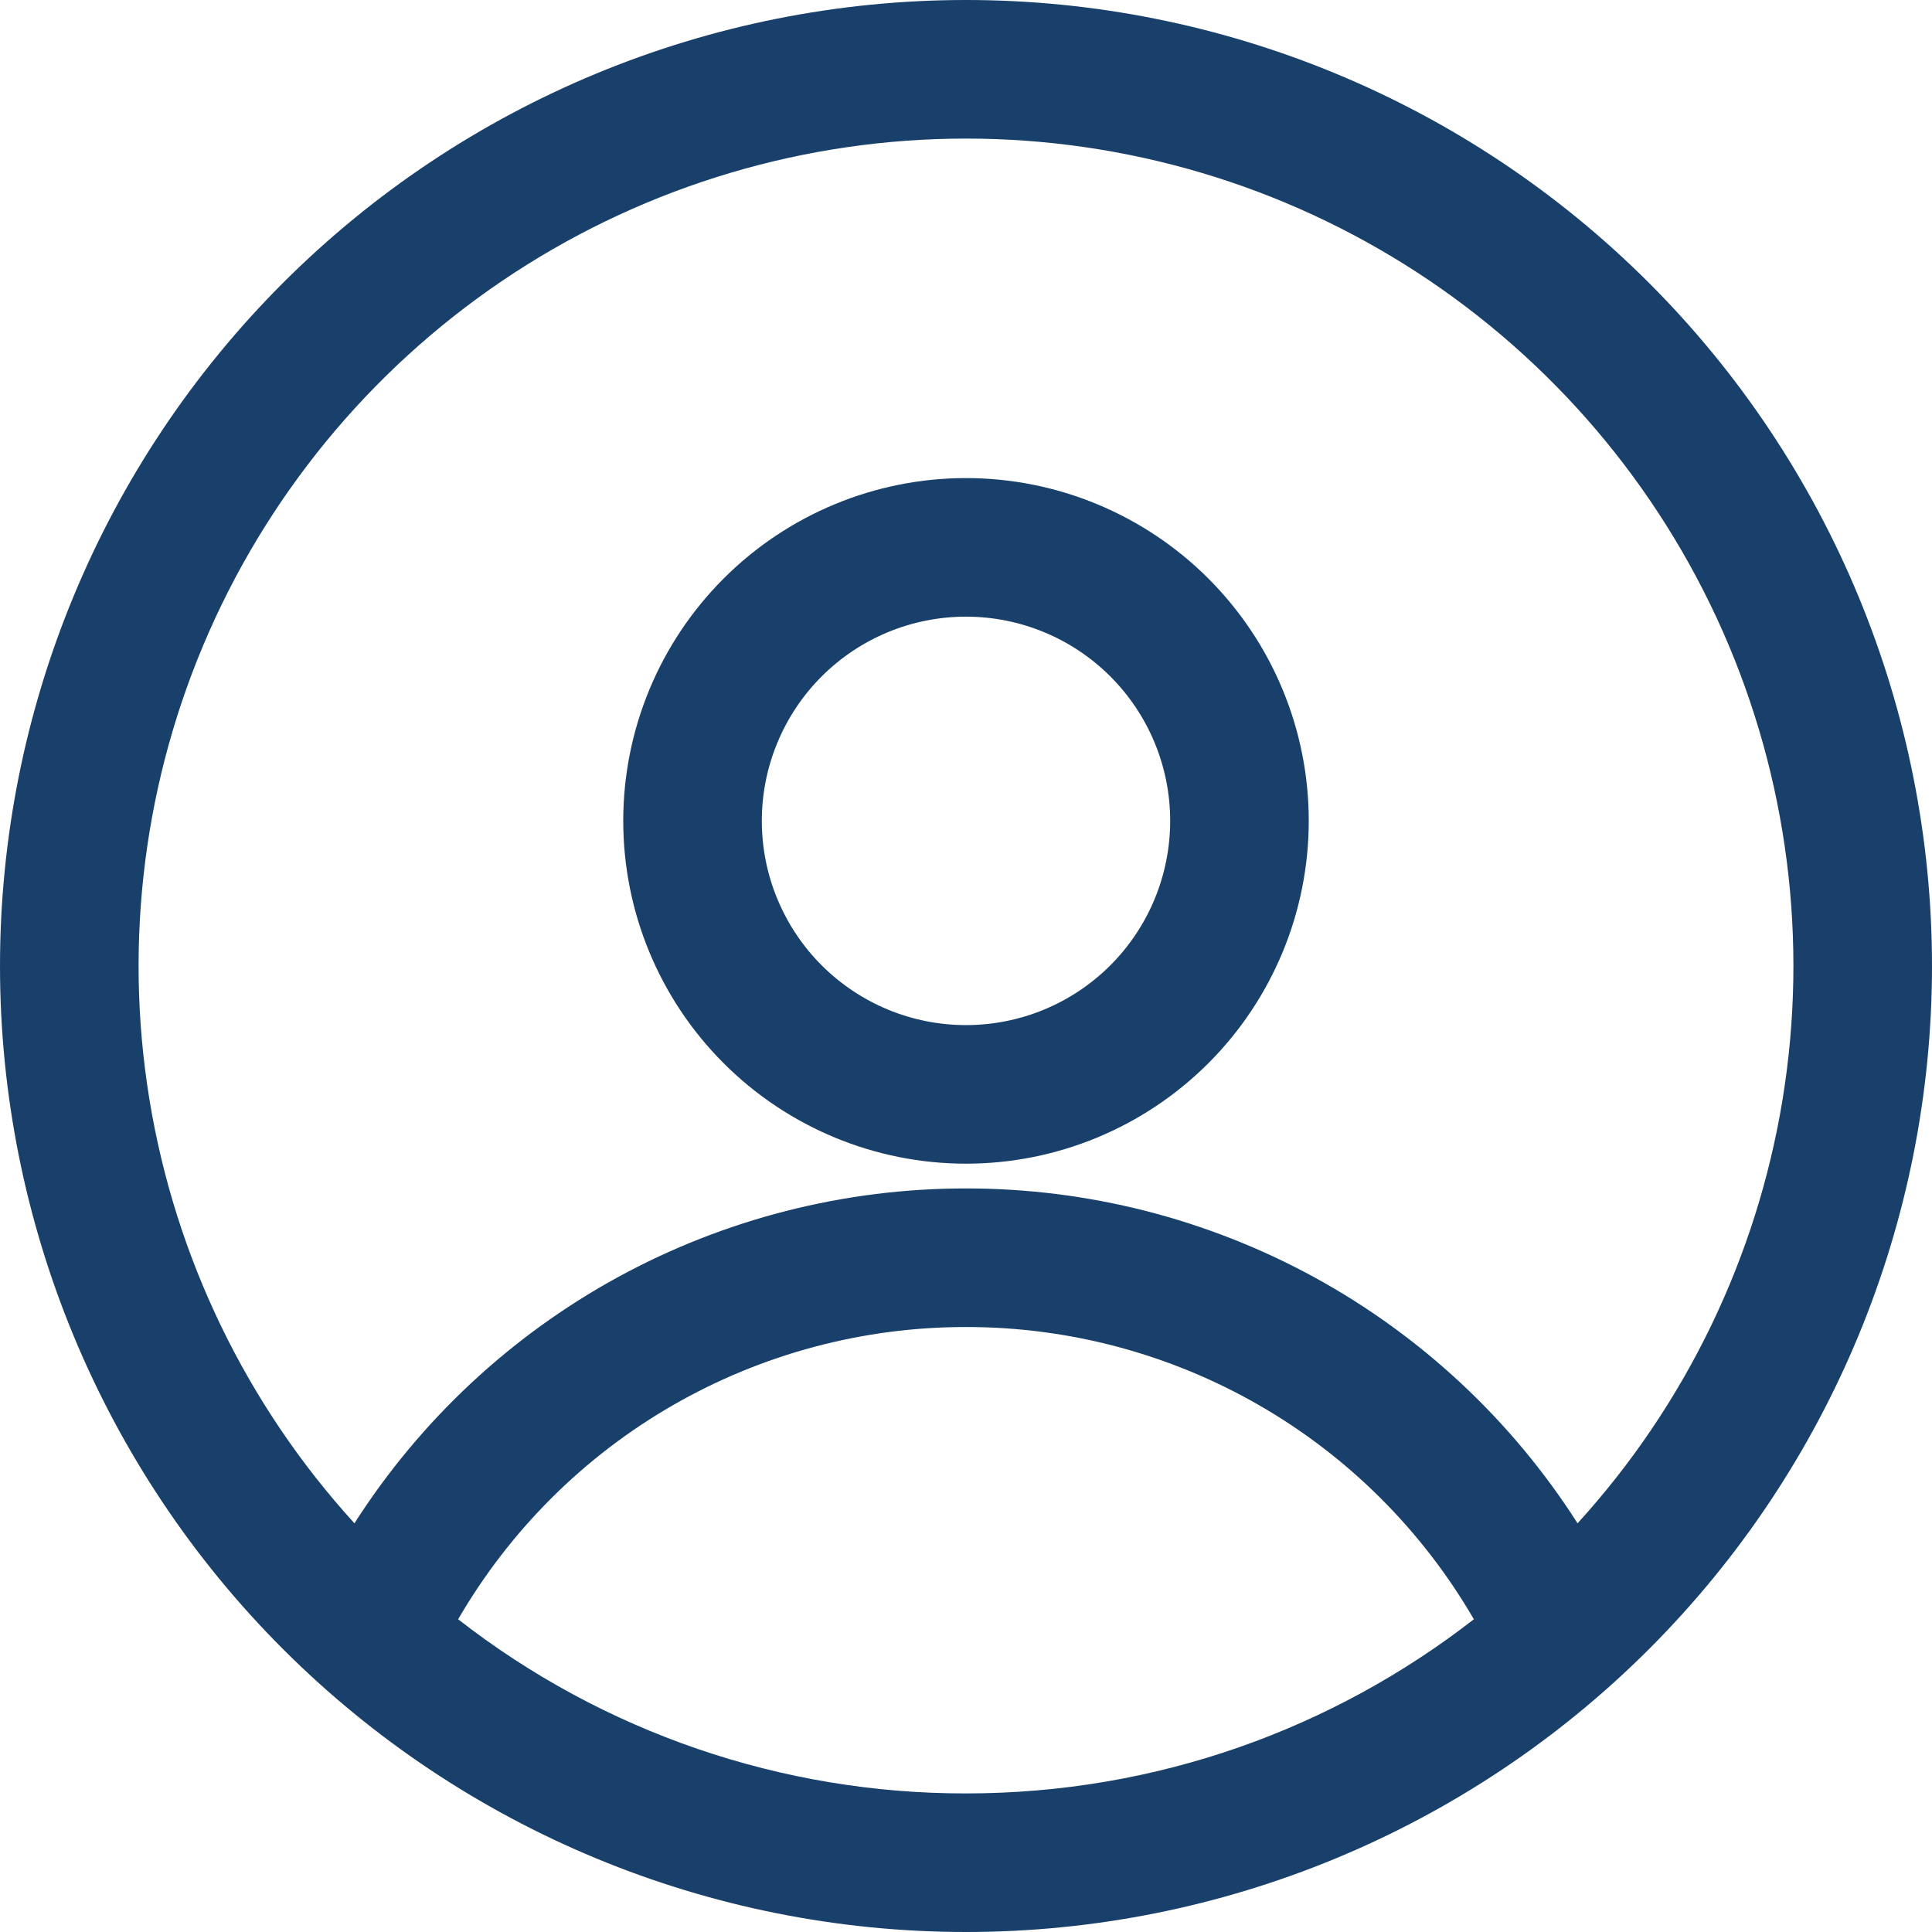 <svg width="22" height="22" viewBox="0 0 22 22" fill="none" xmlns="http://www.w3.org/2000/svg">
<path fill-rule="evenodd" clip-rule="evenodd" d="M0 11C0 8.083 1.159 5.285 3.222 3.222C5.285 1.159 8.083 0 11 0C13.917 0 16.715 1.159 18.778 3.222C20.841 5.285 22 8.083 22 11C22 13.917 20.841 16.715 18.778 18.778C16.715 20.841 13.917 22 11 22C8.083 22 5.285 20.841 3.222 18.778C1.159 16.715 0 13.917 0 11V11ZM11 1.578C9.174 1.578 7.387 2.109 5.857 3.106C4.327 4.103 3.119 5.523 2.381 7.193C1.643 8.864 1.407 10.713 1.701 12.516C1.995 14.318 2.806 15.996 4.036 17.346C4.783 16.177 5.812 15.214 7.029 14.547C8.247 13.881 9.612 13.532 11 13.533C12.388 13.532 13.753 13.881 14.971 14.547C16.188 15.214 17.217 16.176 17.964 17.346C19.194 15.996 20.005 14.318 20.299 12.516C20.593 10.713 20.357 8.864 19.619 7.193C18.881 5.523 17.673 4.103 16.143 3.106C14.613 2.109 12.826 1.578 11 1.578V1.578ZM16.783 18.439C16.195 17.426 15.352 16.585 14.337 16.001C13.322 15.417 12.171 15.11 11 15.111C9.829 15.11 8.678 15.417 7.663 16.001C6.648 16.585 5.805 17.426 5.217 18.439C6.869 19.727 8.905 20.425 11 20.422C13.179 20.422 15.185 19.681 16.783 18.439ZM7.097 9.347C7.097 8.312 7.508 7.32 8.24 6.588C8.972 5.856 9.965 5.444 11 5.444C12.035 5.444 13.028 5.856 13.76 6.588C14.492 7.32 14.903 8.312 14.903 9.347C14.903 10.383 14.492 11.375 13.76 12.107C13.028 12.839 12.035 13.251 11 13.251C9.965 13.251 8.972 12.839 8.24 12.107C7.508 11.375 7.097 10.383 7.097 9.347V9.347ZM11 7.022C10.695 7.022 10.392 7.082 10.11 7.199C9.828 7.316 9.572 7.487 9.356 7.703C9.14 7.919 8.969 8.175 8.852 8.458C8.735 8.74 8.675 9.042 8.675 9.347C8.675 9.653 8.735 9.955 8.852 10.237C8.969 10.519 9.14 10.776 9.356 10.992C9.572 11.207 9.828 11.379 10.11 11.496C10.392 11.613 10.695 11.673 11 11.673C11.617 11.673 12.208 11.428 12.644 10.992C13.08 10.556 13.325 9.964 13.325 9.347C13.325 8.731 13.08 8.139 12.644 7.703C12.208 7.267 11.617 7.022 11 7.022V7.022Z" fill="#19406B"/>
</svg>
